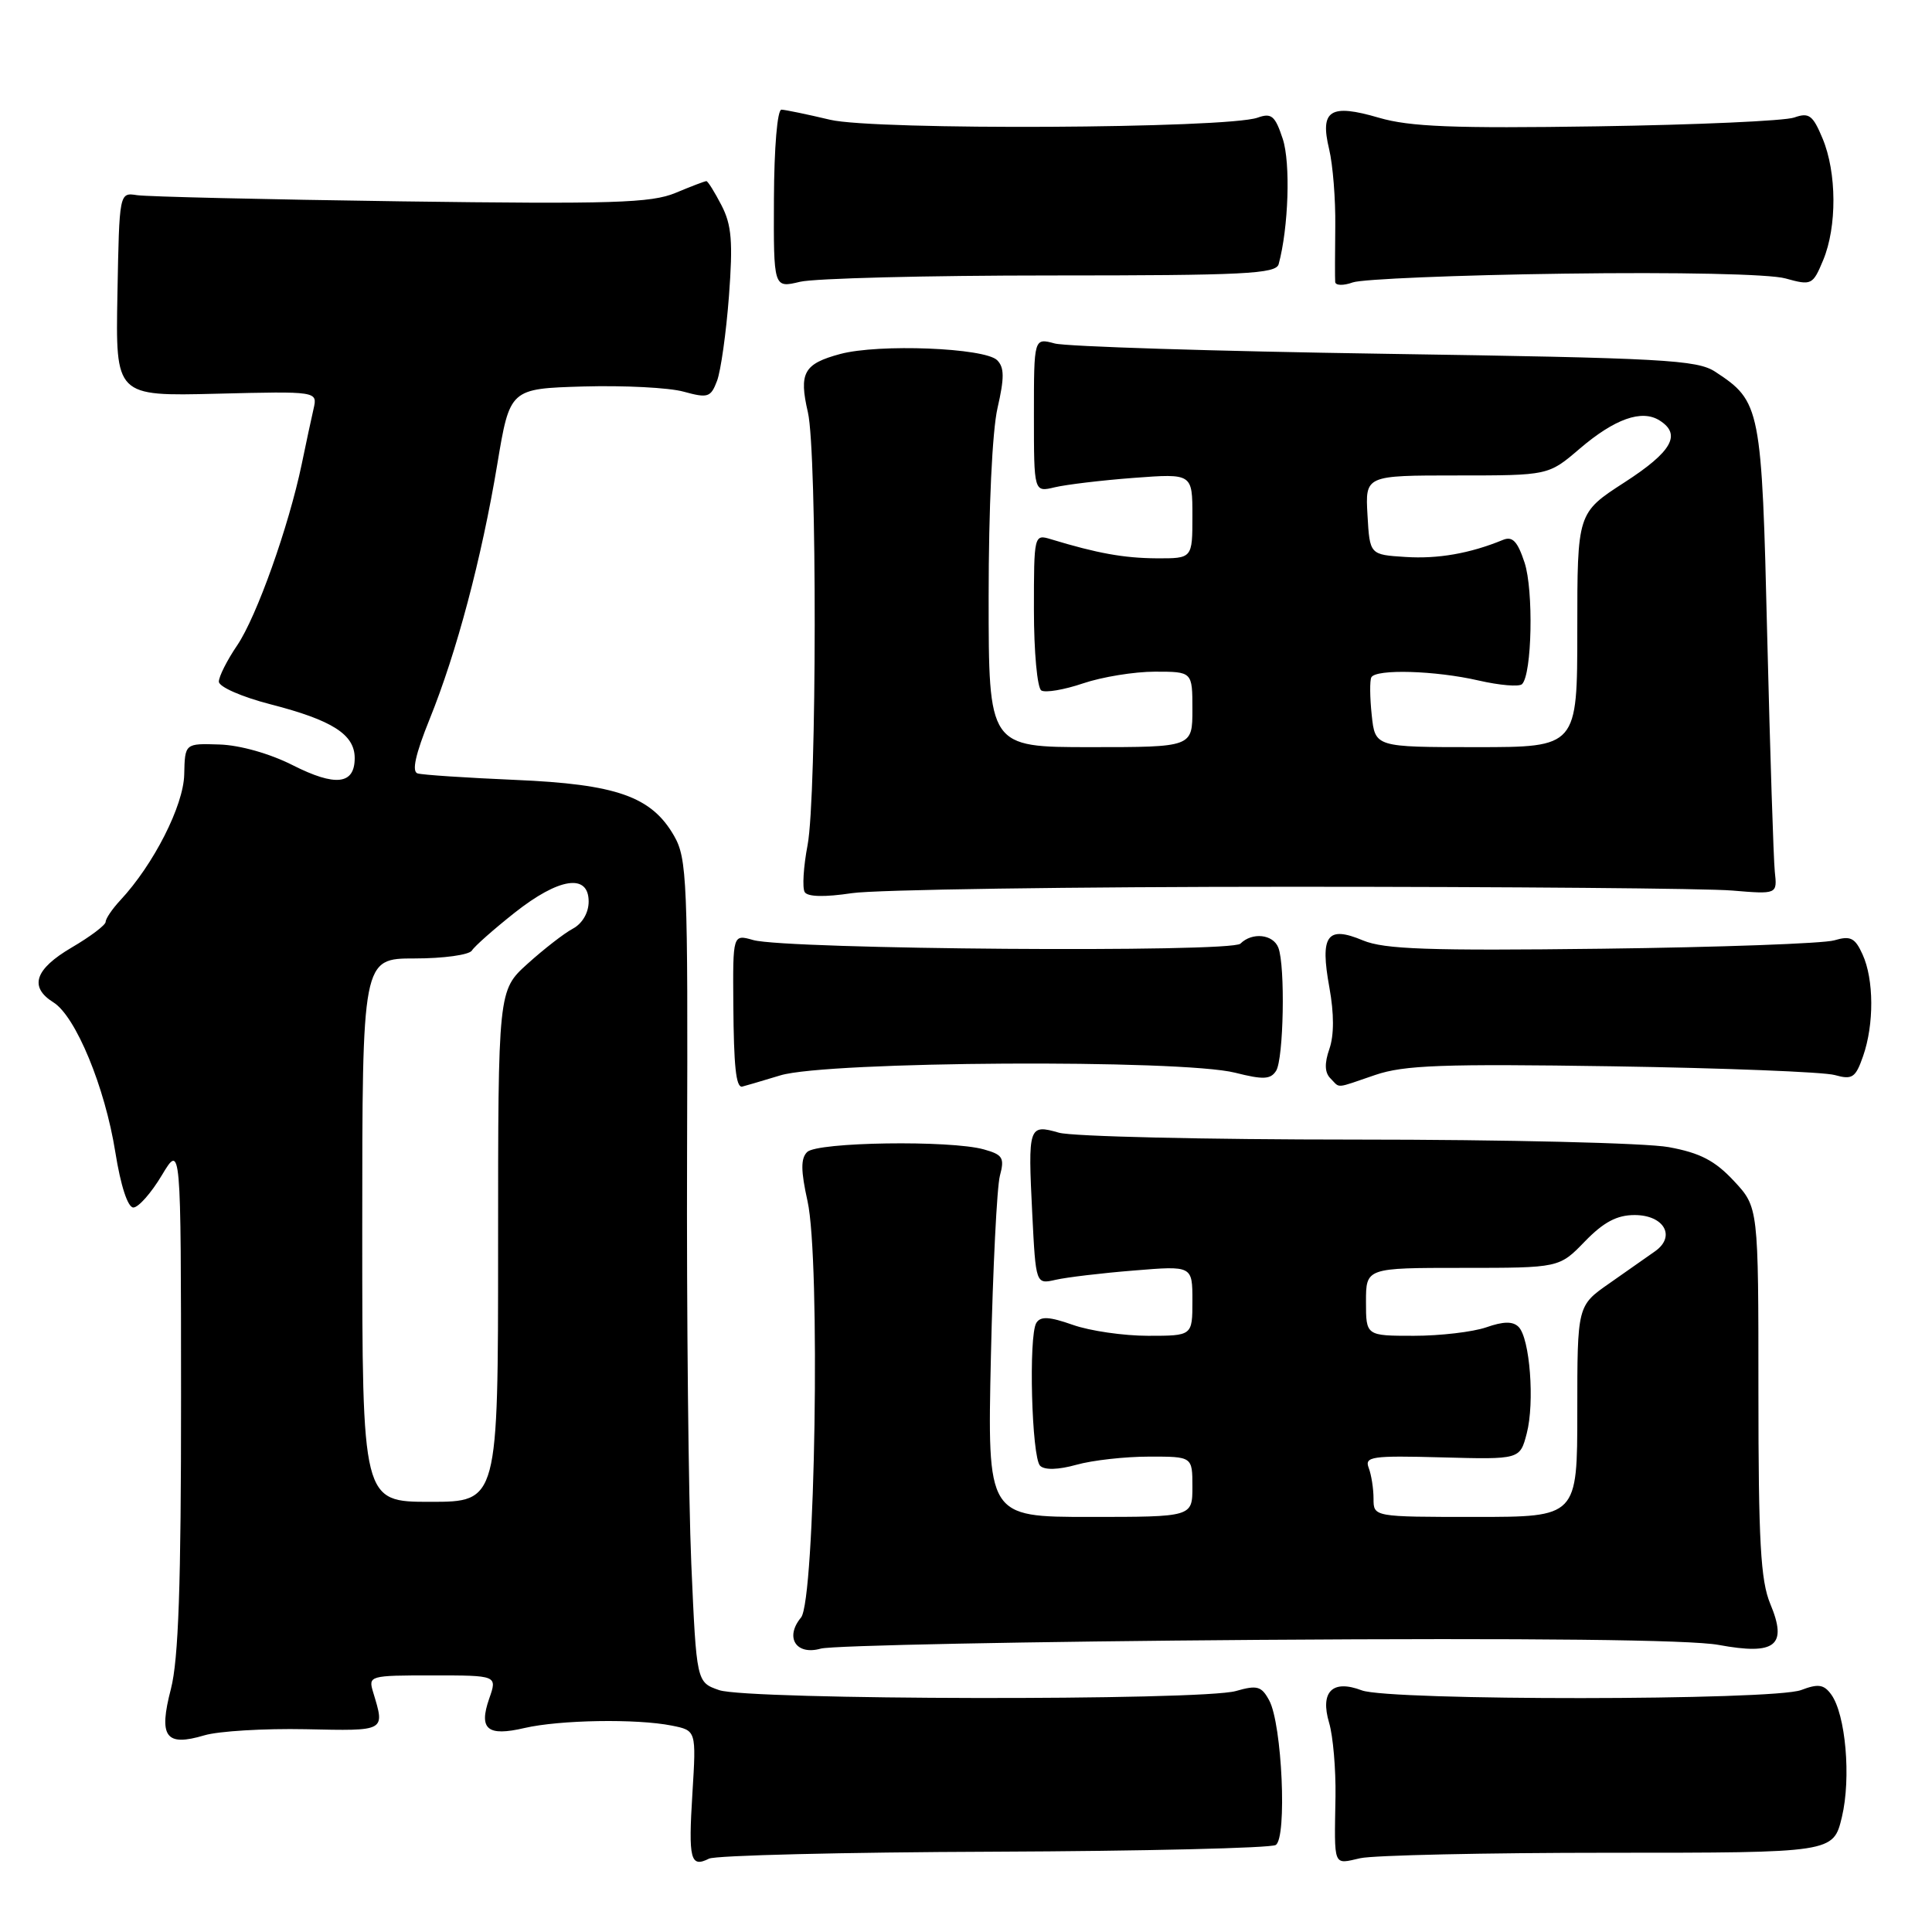 <?xml version="1.0" encoding="UTF-8" standalone="no"?>
<!DOCTYPE svg PUBLIC "-//W3C//DTD SVG 1.1//EN" "http://www.w3.org/Graphics/SVG/1.1/DTD/svg11.dtd" >
<svg xmlns="http://www.w3.org/2000/svg" xmlns:xlink="http://www.w3.org/1999/xlink" version="1.1" viewBox="0 0 256 256">
 <g >
 <path fill="currentColor"
d=" M 131.68 245.36 C 151.57 245.28 168.39 244.88 169.04 244.47 C 170.56 243.54 169.88 228.46 168.18 225.32 C 167.16 223.42 166.58 223.26 163.76 224.07 C 159.21 225.37 99.08 225.27 95.29 223.95 C 92.29 222.91 92.29 222.91 91.60 207.20 C 91.23 198.57 90.97 174.06 91.04 152.74 C 91.16 116.62 91.04 113.75 89.31 110.74 C 86.31 105.53 81.68 103.91 68.25 103.34 C 61.79 103.06 55.98 102.68 55.33 102.48 C 54.54 102.24 55.05 99.94 56.92 95.31 C 60.51 86.44 63.81 74.02 65.89 61.53 C 67.56 51.50 67.56 51.50 77.32 51.21 C 82.68 51.06 88.66 51.36 90.59 51.90 C 93.80 52.78 94.18 52.66 95.01 50.47 C 95.51 49.15 96.22 44.10 96.59 39.24 C 97.13 32.03 96.95 29.81 95.60 27.20 C 94.69 25.44 93.79 24.00 93.60 24.00 C 93.40 24.00 91.56 24.70 89.51 25.56 C 86.30 26.90 81.15 27.06 53.14 26.68 C 35.19 26.43 19.44 26.06 18.15 25.86 C 15.81 25.50 15.81 25.50 15.56 39.00 C 15.31 52.50 15.31 52.50 28.70 52.17 C 42.08 51.84 42.08 51.84 41.55 54.17 C 41.25 55.45 40.55 58.75 39.98 61.50 C 38.25 69.79 34.01 81.70 31.43 85.51 C 30.09 87.48 29.00 89.64 29.00 90.32 C 29.00 91.01 32.03 92.34 35.83 93.32 C 44.04 95.43 47.00 97.32 47.00 100.45 C 47.00 103.97 44.45 104.26 38.78 101.39 C 35.77 99.86 31.77 98.73 29.08 98.65 C 24.50 98.50 24.50 98.50 24.41 102.63 C 24.32 106.75 20.35 114.56 15.95 119.28 C 14.88 120.43 14.00 121.72 14.00 122.15 C 14.00 122.57 11.98 124.10 9.50 125.55 C 4.61 128.42 3.82 130.78 7.08 132.82 C 10.03 134.66 13.91 144.05 15.28 152.66 C 15.99 157.12 16.93 160.00 17.67 160.00 C 18.34 160.00 20.03 158.09 21.43 155.75 C 23.98 151.50 23.98 151.50 23.99 185.03 C 24.00 210.01 23.65 219.89 22.65 223.78 C 20.99 230.16 21.93 231.47 27.08 229.94 C 28.96 229.38 35.00 229.02 40.50 229.13 C 51.18 229.36 51.02 229.45 49.45 224.25 C 48.78 222.04 48.91 222.00 57.33 222.00 C 65.90 222.00 65.90 222.00 64.82 225.08 C 63.41 229.14 64.58 230.12 69.50 228.97 C 74.18 227.89 84.35 227.72 89.01 228.65 C 92.26 229.30 92.26 229.30 91.75 237.60 C 91.20 246.41 91.48 247.52 93.95 246.28 C 94.80 245.85 111.78 245.43 131.68 245.36 Z  M 213.21 245.50 C 242.92 245.50 242.92 245.50 244.06 240.77 C 245.30 235.59 244.56 227.15 242.64 224.52 C 241.67 223.19 240.92 223.08 238.66 223.94 C 234.99 225.34 184.10 225.37 180.44 223.98 C 176.55 222.50 174.89 224.16 176.12 228.30 C 176.64 230.06 177.01 234.43 176.96 238.00 C 176.80 247.55 176.60 247.04 180.25 246.22 C 182.04 245.83 196.87 245.50 213.21 245.50 Z  M 166.77 217.29 C 202.84 217.04 224.01 217.27 227.73 217.96 C 235.27 219.35 236.89 218.07 234.57 212.52 C 233.29 209.45 233.00 204.28 233.00 184.36 C 233.00 159.97 233.00 159.97 229.75 156.48 C 227.24 153.79 225.27 152.76 221.11 152.00 C 218.15 151.45 199.47 151.00 179.61 151.00 C 159.74 151.00 142.06 150.59 140.32 150.09 C 136.29 148.93 136.20 149.21 136.78 160.84 C 137.25 170.18 137.25 170.18 139.88 169.58 C 141.32 169.25 145.99 168.69 150.25 168.35 C 158.00 167.71 158.00 167.71 158.00 172.36 C 158.00 177.00 158.00 177.00 152.13 177.00 C 148.89 177.00 144.41 176.35 142.15 175.55 C 139.03 174.45 137.88 174.39 137.32 175.29 C 136.27 176.99 136.70 193.10 137.82 194.22 C 138.41 194.81 140.22 194.76 142.63 194.09 C 144.76 193.49 149.09 193.01 152.25 193.01 C 158.00 193.00 158.00 193.00 158.00 197.00 C 158.00 201.00 158.00 201.00 144.41 201.00 C 130.83 201.00 130.83 201.00 131.30 179.75 C 131.56 168.06 132.10 157.28 132.49 155.80 C 133.13 153.41 132.87 153.00 130.36 152.30 C 125.92 151.06 108.28 151.32 106.95 152.65 C 106.09 153.50 106.11 155.13 107.00 159.15 C 108.73 166.88 108.02 212.07 106.14 214.33 C 103.95 216.97 105.49 219.38 108.76 218.45 C 110.27 218.03 136.37 217.51 166.77 217.29 Z  M 103.41 142.49 C 109.60 140.61 156.50 140.34 163.66 142.14 C 167.38 143.08 168.36 143.04 169.09 141.89 C 170.09 140.31 170.32 127.99 169.39 125.58 C 168.70 123.78 165.91 123.49 164.36 125.04 C 163.15 126.25 104.17 125.81 99.80 124.56 C 97.10 123.79 97.10 123.79 97.17 133.14 C 97.23 141.26 97.52 144.03 98.31 143.99 C 98.41 143.98 100.71 143.31 103.41 142.49 Z  M 182.22 142.44 C 186.06 141.13 191.17 140.95 213.65 141.29 C 228.42 141.52 241.68 142.04 243.12 142.45 C 245.44 143.10 245.87 142.81 246.87 139.94 C 248.34 135.73 248.31 129.77 246.80 126.47 C 245.80 124.26 245.20 123.96 243.05 124.60 C 241.65 125.02 227.81 125.52 212.29 125.71 C 189.28 125.99 183.44 125.79 180.60 124.61 C 175.83 122.61 174.89 123.93 176.15 130.85 C 176.78 134.32 176.78 137.18 176.15 138.99 C 175.48 140.91 175.53 142.13 176.29 142.89 C 177.63 144.23 176.79 144.29 182.22 142.44 Z  M 171.00 117.50 C 199.88 117.50 226.20 117.72 229.50 118.00 C 235.50 118.50 235.50 118.50 235.17 115.50 C 235.00 113.85 234.55 99.88 234.17 84.45 C 233.44 53.91 233.30 53.21 227.28 49.26 C 224.87 47.68 220.43 47.44 183.55 46.88 C 160.97 46.54 141.26 45.92 139.75 45.51 C 137.00 44.77 137.00 44.77 137.00 55.00 C 137.00 65.23 137.00 65.23 139.75 64.57 C 141.26 64.21 145.99 63.64 150.25 63.32 C 158.00 62.74 158.00 62.74 158.00 68.37 C 158.00 74.00 158.00 74.00 153.25 73.98 C 148.91 73.95 145.40 73.32 139.25 71.45 C 137.02 70.77 137.00 70.86 137.00 80.82 C 137.00 86.36 137.44 91.15 137.98 91.49 C 138.52 91.82 141.01 91.40 143.51 90.55 C 146.02 89.70 150.30 89.00 153.03 89.00 C 158.00 89.00 158.00 89.00 158.00 94.00 C 158.00 99.00 158.00 99.00 144.50 99.00 C 131.00 99.00 131.00 99.00 131.00 79.08 C 131.00 67.35 131.48 57.05 132.18 54.05 C 133.09 50.08 133.09 48.69 132.13 47.73 C 130.49 46.09 116.44 45.53 111.32 46.91 C 106.50 48.21 105.84 49.40 107.05 54.63 C 108.28 59.91 108.24 105.46 107.01 111.97 C 106.46 114.85 106.29 117.66 106.63 118.21 C 107.02 118.84 109.28 118.89 112.87 118.35 C 115.97 117.88 142.12 117.50 171.00 117.50 Z  M 139.26 36.50 C 164.87 36.50 169.08 36.29 169.43 35.00 C 170.74 30.16 171.02 21.58 169.97 18.40 C 168.96 15.34 168.48 14.93 166.64 15.59 C 162.54 17.04 115.96 17.28 110.00 15.87 C 106.97 15.15 104.07 14.55 103.55 14.53 C 103.00 14.51 102.58 19.53 102.55 26.34 C 102.50 38.18 102.50 38.18 106.00 37.34 C 107.92 36.88 122.89 36.50 139.26 36.50 Z  M 207.25 36.26 C 222.32 36.05 234.48 36.31 236.57 36.89 C 240.04 37.85 240.20 37.78 241.58 34.47 C 243.42 30.05 243.39 22.87 241.50 18.35 C 240.21 15.25 239.70 14.88 237.75 15.57 C 236.51 16.02 224.78 16.54 211.67 16.74 C 192.59 17.03 186.81 16.80 182.71 15.60 C 176.26 13.71 174.87 14.59 176.12 19.78 C 176.61 21.83 176.98 26.42 176.93 30.00 C 176.89 33.58 176.88 36.89 176.92 37.37 C 176.97 37.84 178.01 37.87 179.25 37.42 C 180.49 36.98 193.09 36.45 207.25 36.26 Z  M 48.00 163.00 C 48.00 127.00 48.00 127.00 54.94 127.00 C 58.76 127.00 62.17 126.53 62.53 125.95 C 62.88 125.38 65.43 123.13 68.18 120.95 C 74.07 116.29 78.00 115.70 78.00 119.46 C 78.00 120.94 77.16 122.38 75.91 123.05 C 74.76 123.66 72.06 125.76 69.91 127.70 C 66.00 131.23 66.00 131.23 66.00 165.12 C 66.00 199.00 66.00 199.00 57.00 199.00 C 48.00 199.00 48.00 199.00 48.00 163.00 Z  M 182.00 198.58 C 182.00 197.25 181.71 195.41 181.36 194.50 C 180.79 193.00 181.76 192.86 191.06 193.11 C 201.40 193.39 201.40 193.39 202.30 189.94 C 203.37 185.84 202.72 177.32 201.22 175.82 C 200.46 175.06 199.21 175.08 196.93 175.88 C 195.15 176.49 190.84 177.00 187.35 177.00 C 181.00 177.00 181.00 177.00 181.00 172.50 C 181.00 168.00 181.00 168.00 193.80 168.00 C 206.61 168.00 206.61 168.00 210.00 164.50 C 212.48 161.94 214.25 161.00 216.59 161.00 C 220.49 161.00 222.10 163.82 219.32 165.79 C 218.32 166.50 215.59 168.42 213.25 170.05 C 209.00 173.01 209.00 173.01 209.00 187.01 C 209.00 201.00 209.00 201.00 195.50 201.00 C 182.00 201.00 182.00 201.00 182.00 198.58 Z  M 181.76 94.75 C 181.51 92.41 181.49 90.16 181.71 89.75 C 182.32 88.62 190.20 88.85 195.92 90.17 C 198.71 90.81 201.30 91.03 201.68 90.65 C 203.00 89.34 203.22 78.20 202.01 74.54 C 201.08 71.72 200.41 71.02 199.15 71.54 C 194.77 73.34 190.53 74.08 186.23 73.80 C 181.50 73.50 181.50 73.50 181.20 68.25 C 180.90 63.00 180.90 63.00 193.04 63.00 C 205.18 63.00 205.18 63.00 209.31 59.46 C 213.96 55.49 217.54 54.22 219.90 55.71 C 222.84 57.56 221.55 59.85 215.25 63.92 C 209.00 67.96 209.00 67.96 209.00 83.48 C 209.00 99.00 209.00 99.00 195.61 99.00 C 182.21 99.00 182.21 99.00 181.76 94.75 Z "/>
</g>
</svg>